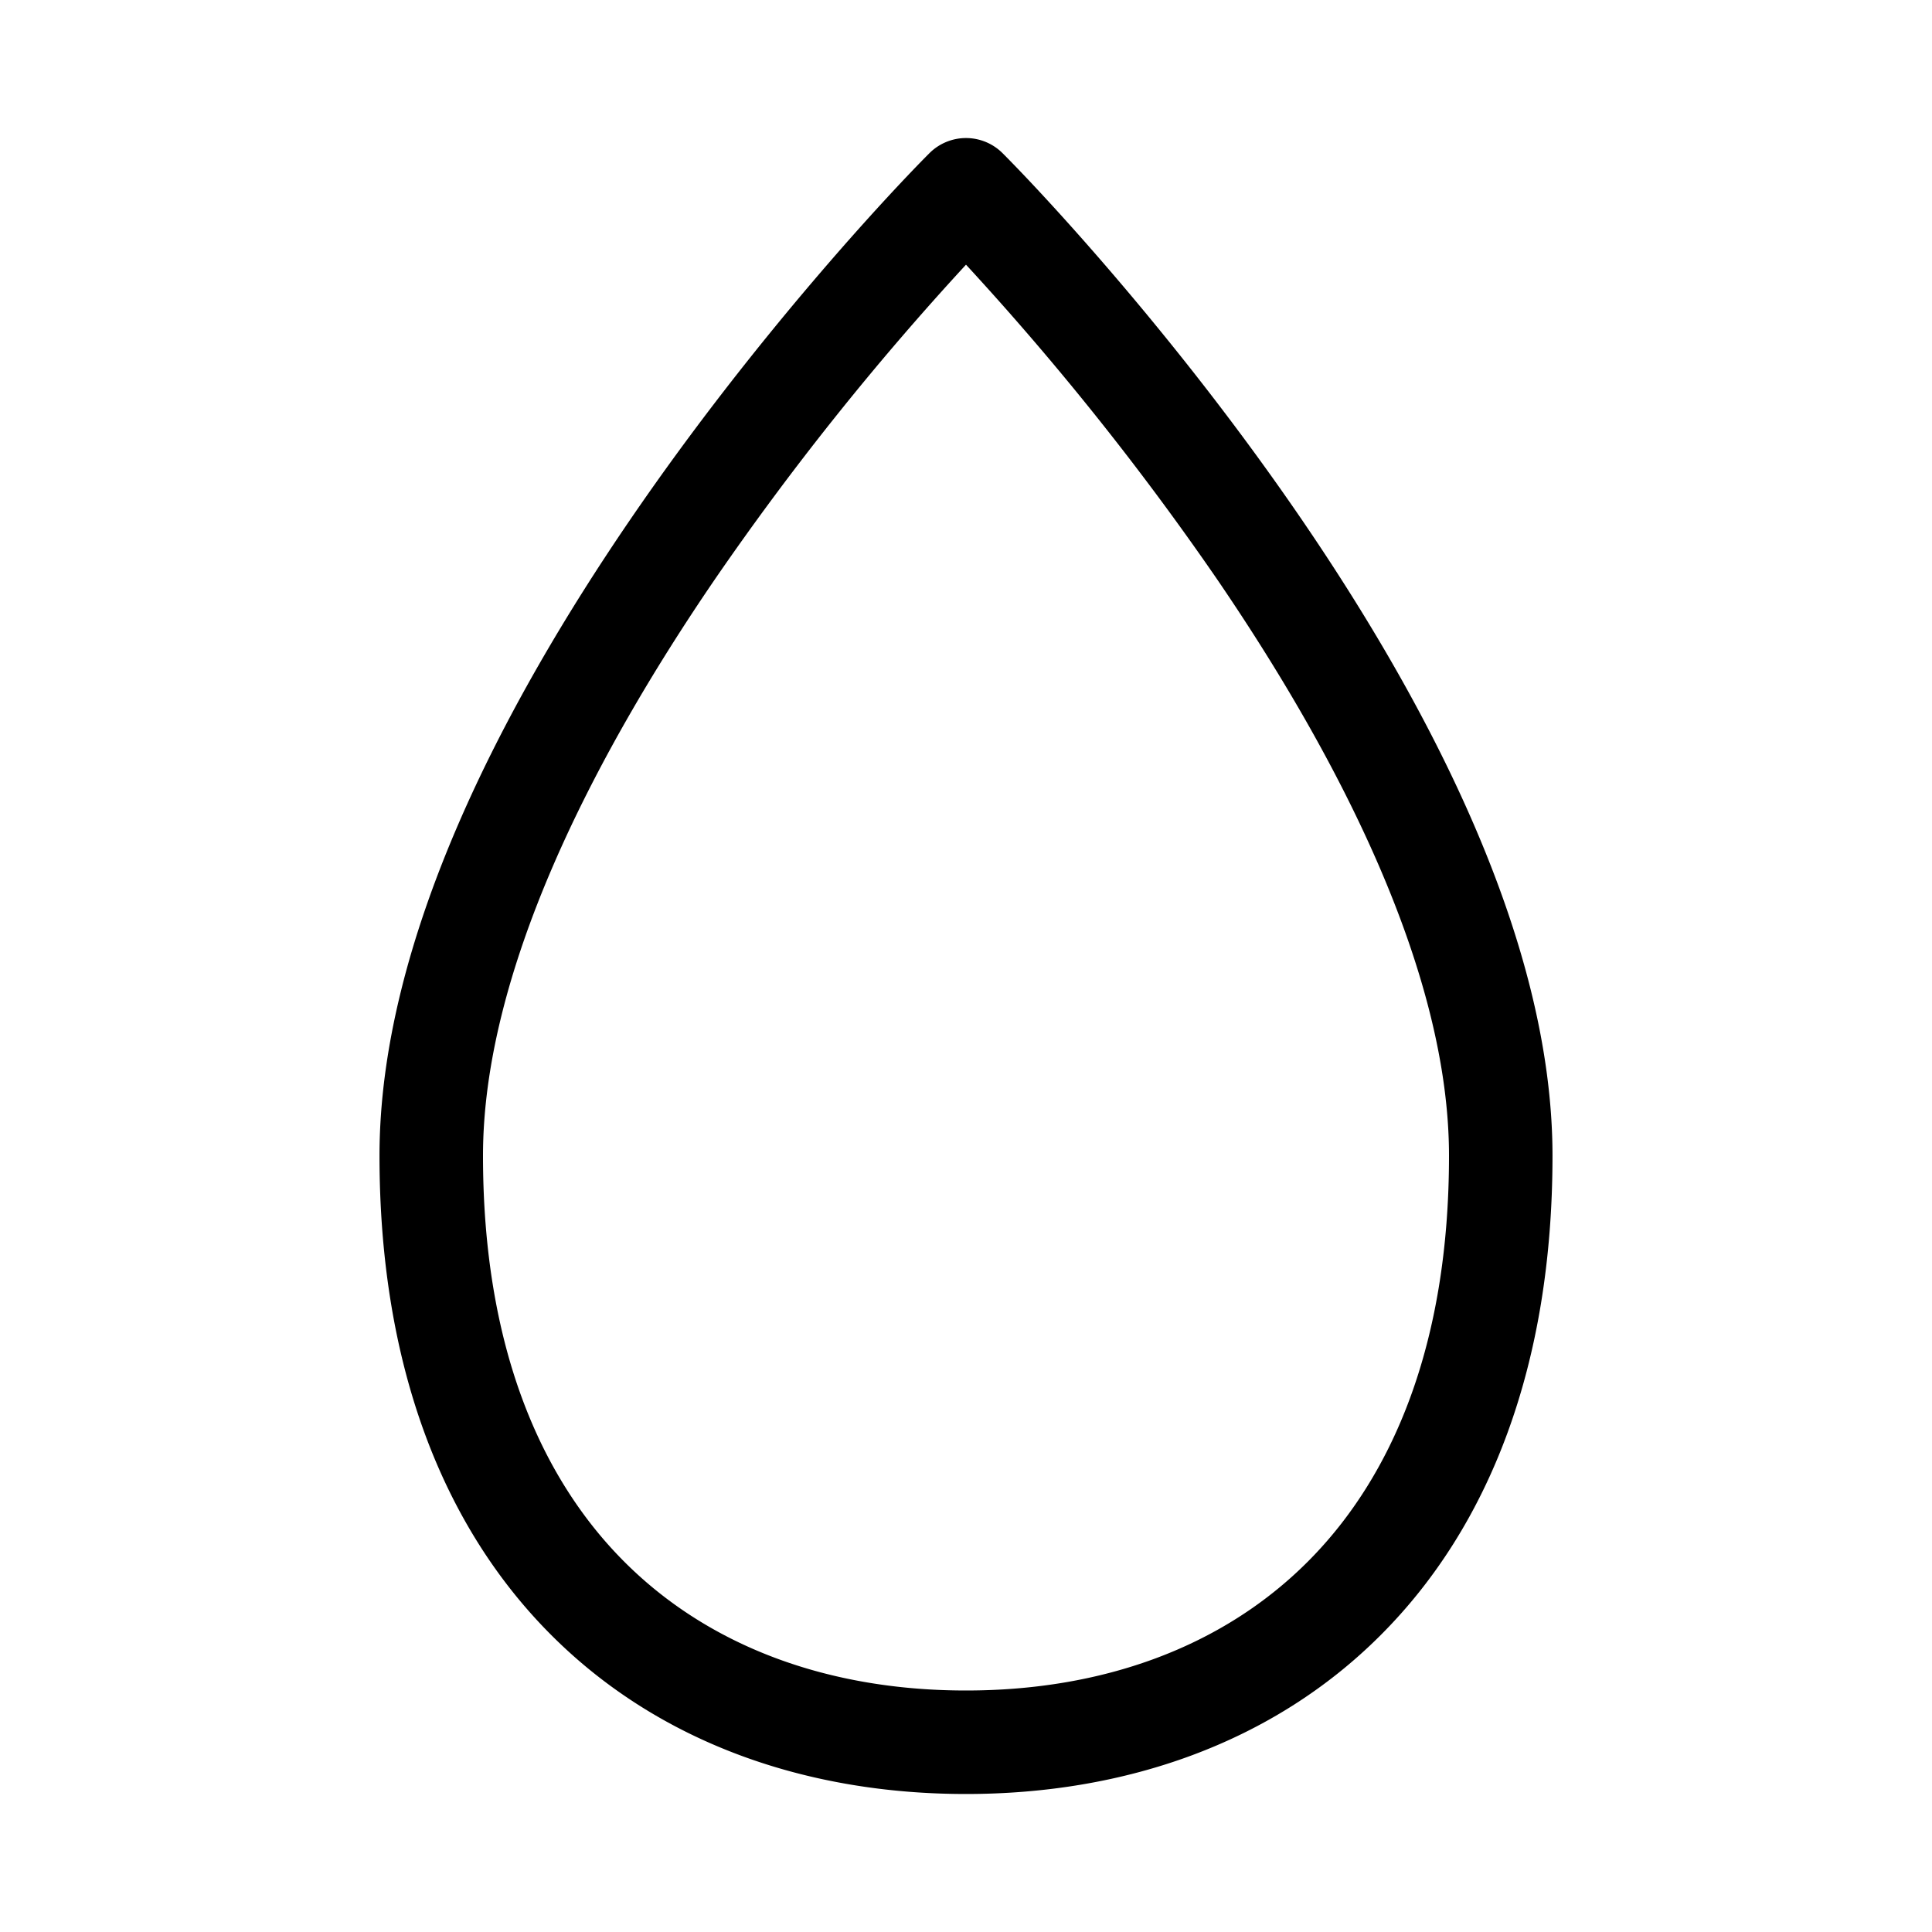 <svg xmlns="http://www.w3.org/2000/svg" viewBox="0 0 28 28"><path fill="currentColor" d="M13.47 2.22a.75.75 0 0 1 1.06 0c.523.523 2.494 2.614 4.34 5.316 1.823 2.669 3.63 6.082 3.63 9.214 0 3.041-.917 5.374-2.49 6.947C18.442 25.267 16.299 26 14 26s-4.441-.733-6.01-2.303C6.417 22.124 5.5 19.79 5.5 16.75c0-3.132 1.807-6.545 3.63-9.214 1.846-2.702 3.817-4.793 4.34-5.316M14 3.836a41 41 0 0 0-3.63 4.546C8.567 11.018 7 14.105 7 16.75c0 2.736.818 4.654 2.05 5.886C10.286 23.872 12.018 24.5 14 24.5s3.714-.628 4.95-1.864c1.232-1.232 2.05-3.15 2.05-5.886 0-2.645-1.568-5.732-3.37-8.368A41 41 0 0 0 14 3.836"/></svg>